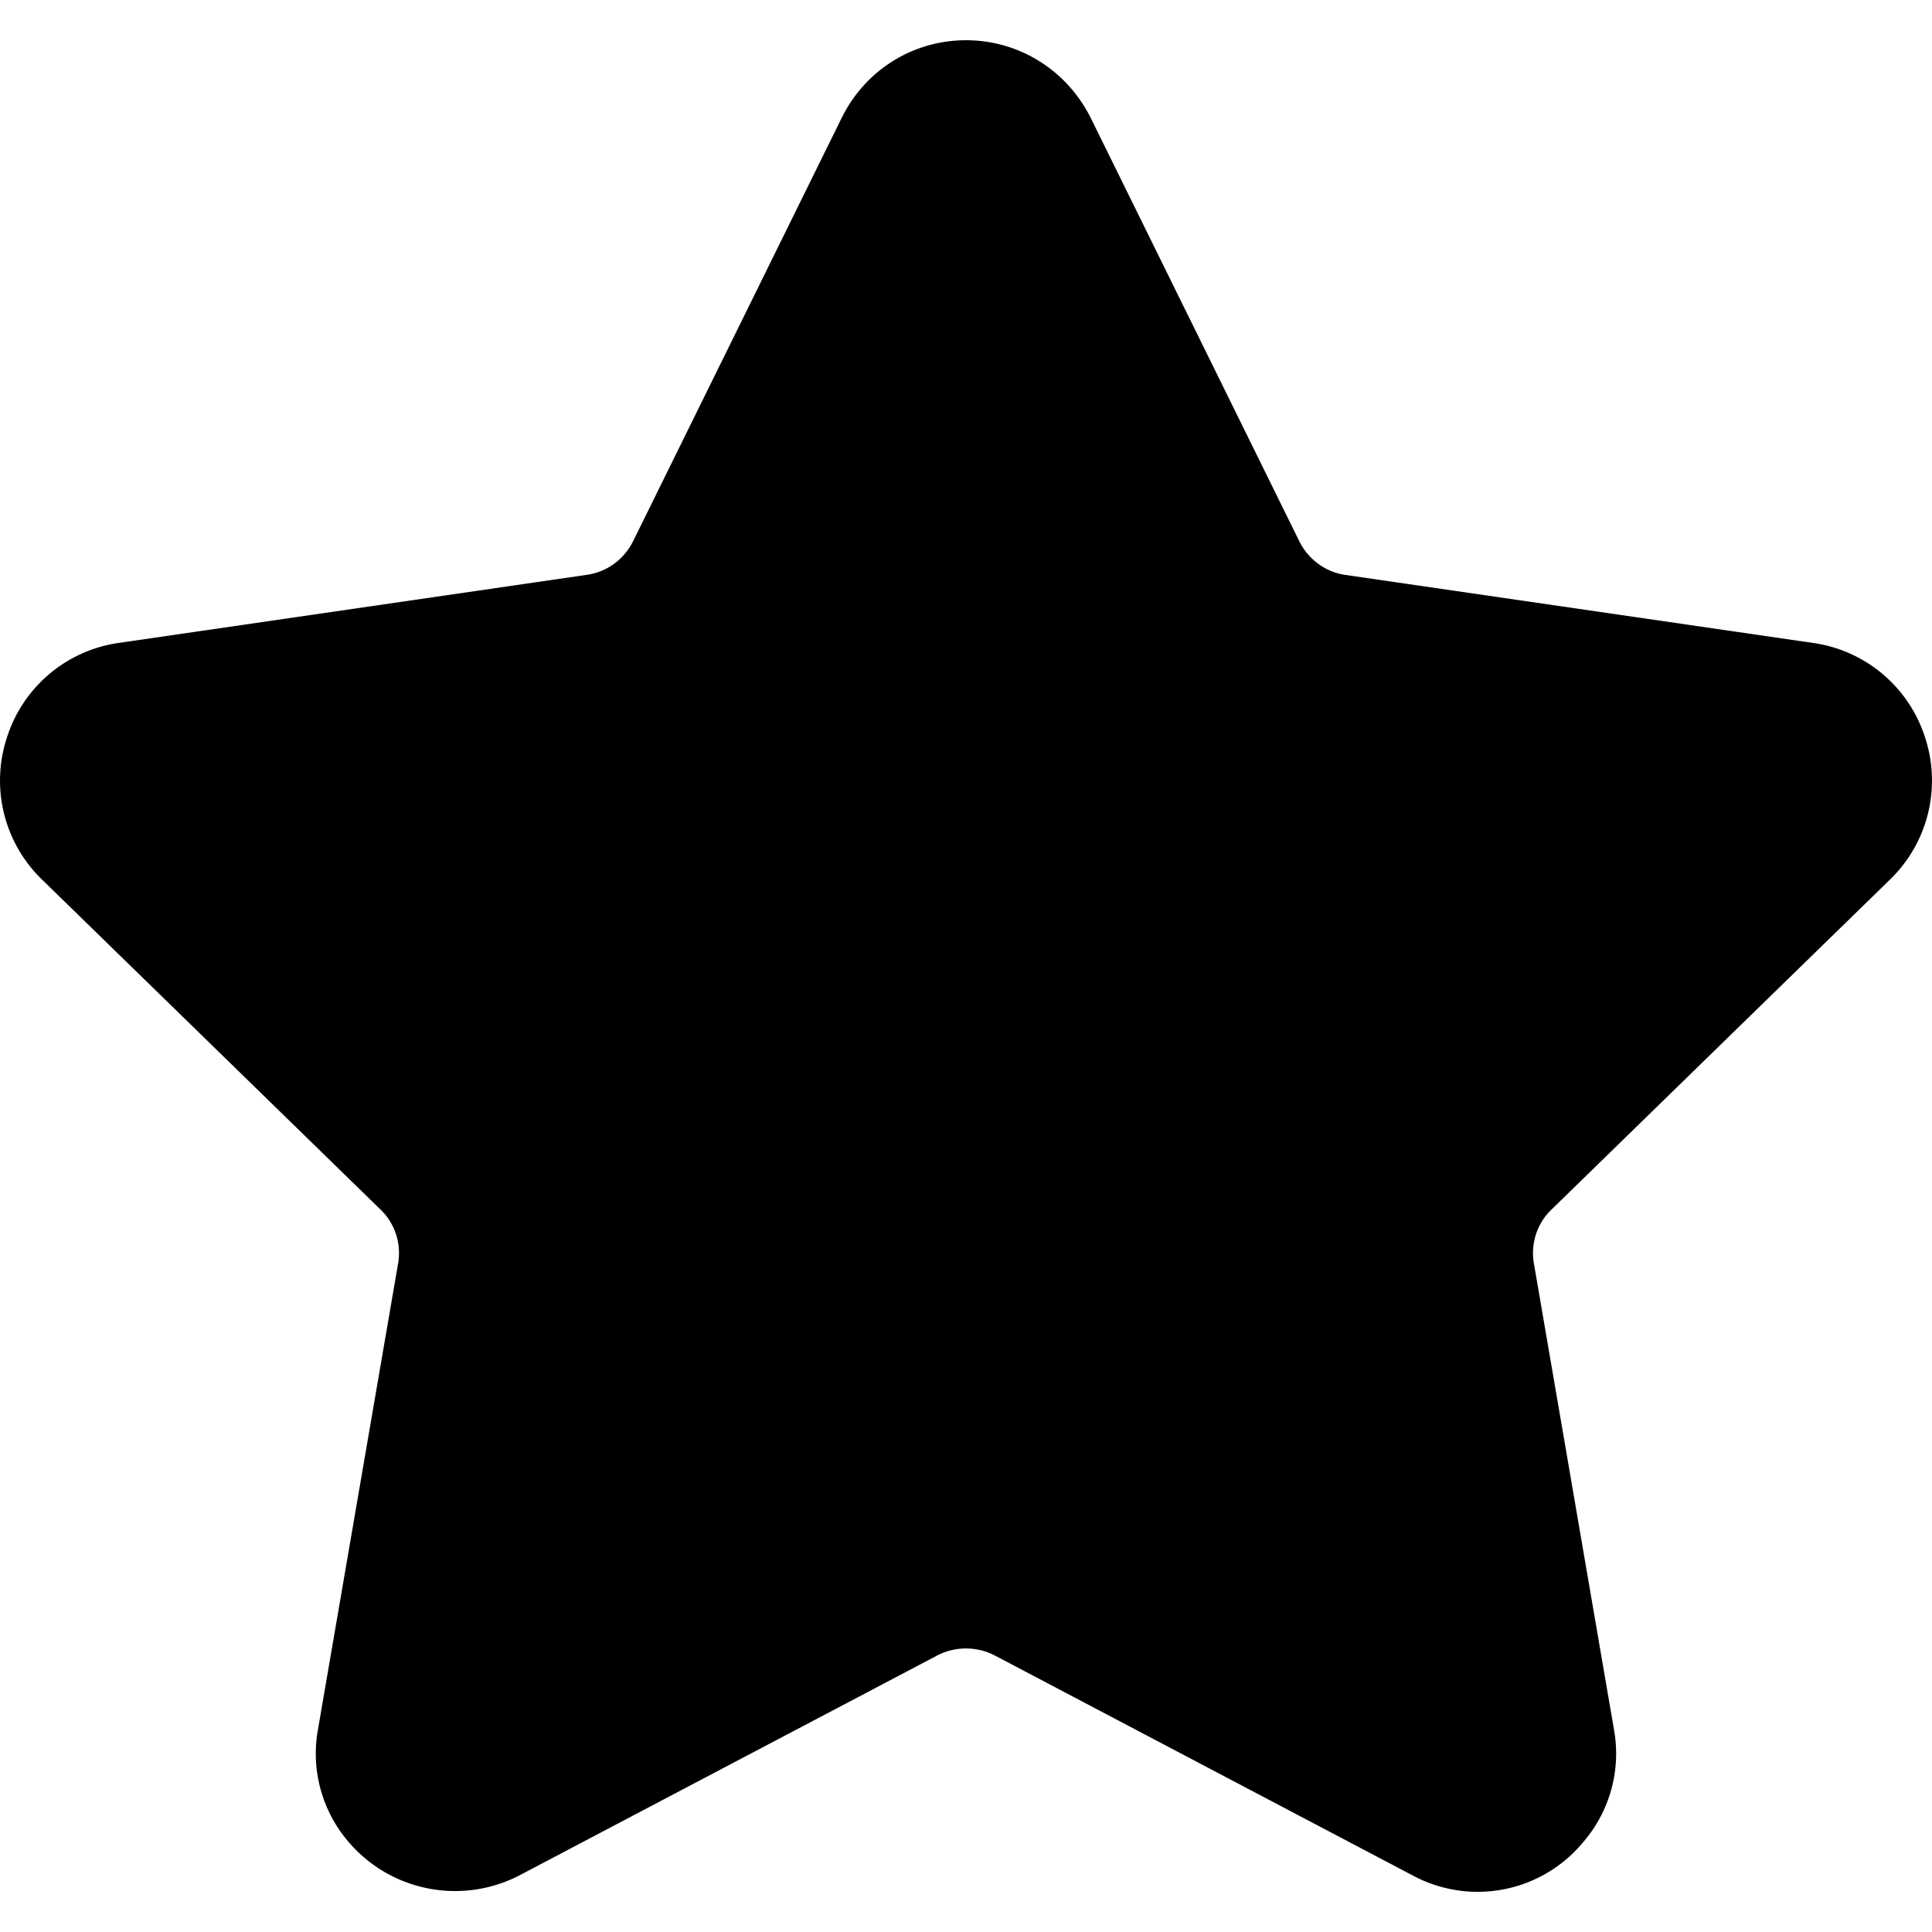 <svg xmlns="http://www.w3.org/2000/svg" viewBox="0 0 49.94 49.94"><path d="M48.86 22.73a3.56 3.56 0 0 0 .9-3.67 3.56 3.56 0 0 0-2.89-2.44l-12.1-1.76c-.5-.07-.95-.4-1.18-.86l-5.4-10.96c-.62-1.23-1.85-2-3.22-2s-2.6.77-3.21 2L16.36 14c-.24.47-.68.79-1.2.86l-12.1 1.76a3.56 3.56 0 0 0-2.88 2.44 3.56 3.56 0 0 0 .9 3.67l8.75 8.53c.38.36.55.89.46 1.4L8.22 44.7A3.5 3.5 0 0 0 9 47.6a3.62 3.62 0 0 0 4.42.88l10.81-5.69a1.62 1.62 0 0 1 1.48 0l10.81 5.69a3.54 3.54 0 0 0 4.41-.87 3.5 3.5 0 0 0 .79-2.9l-2.07-12.05c-.09-.51.08-1.04.46-1.4l8.75-8.53z"/></svg>